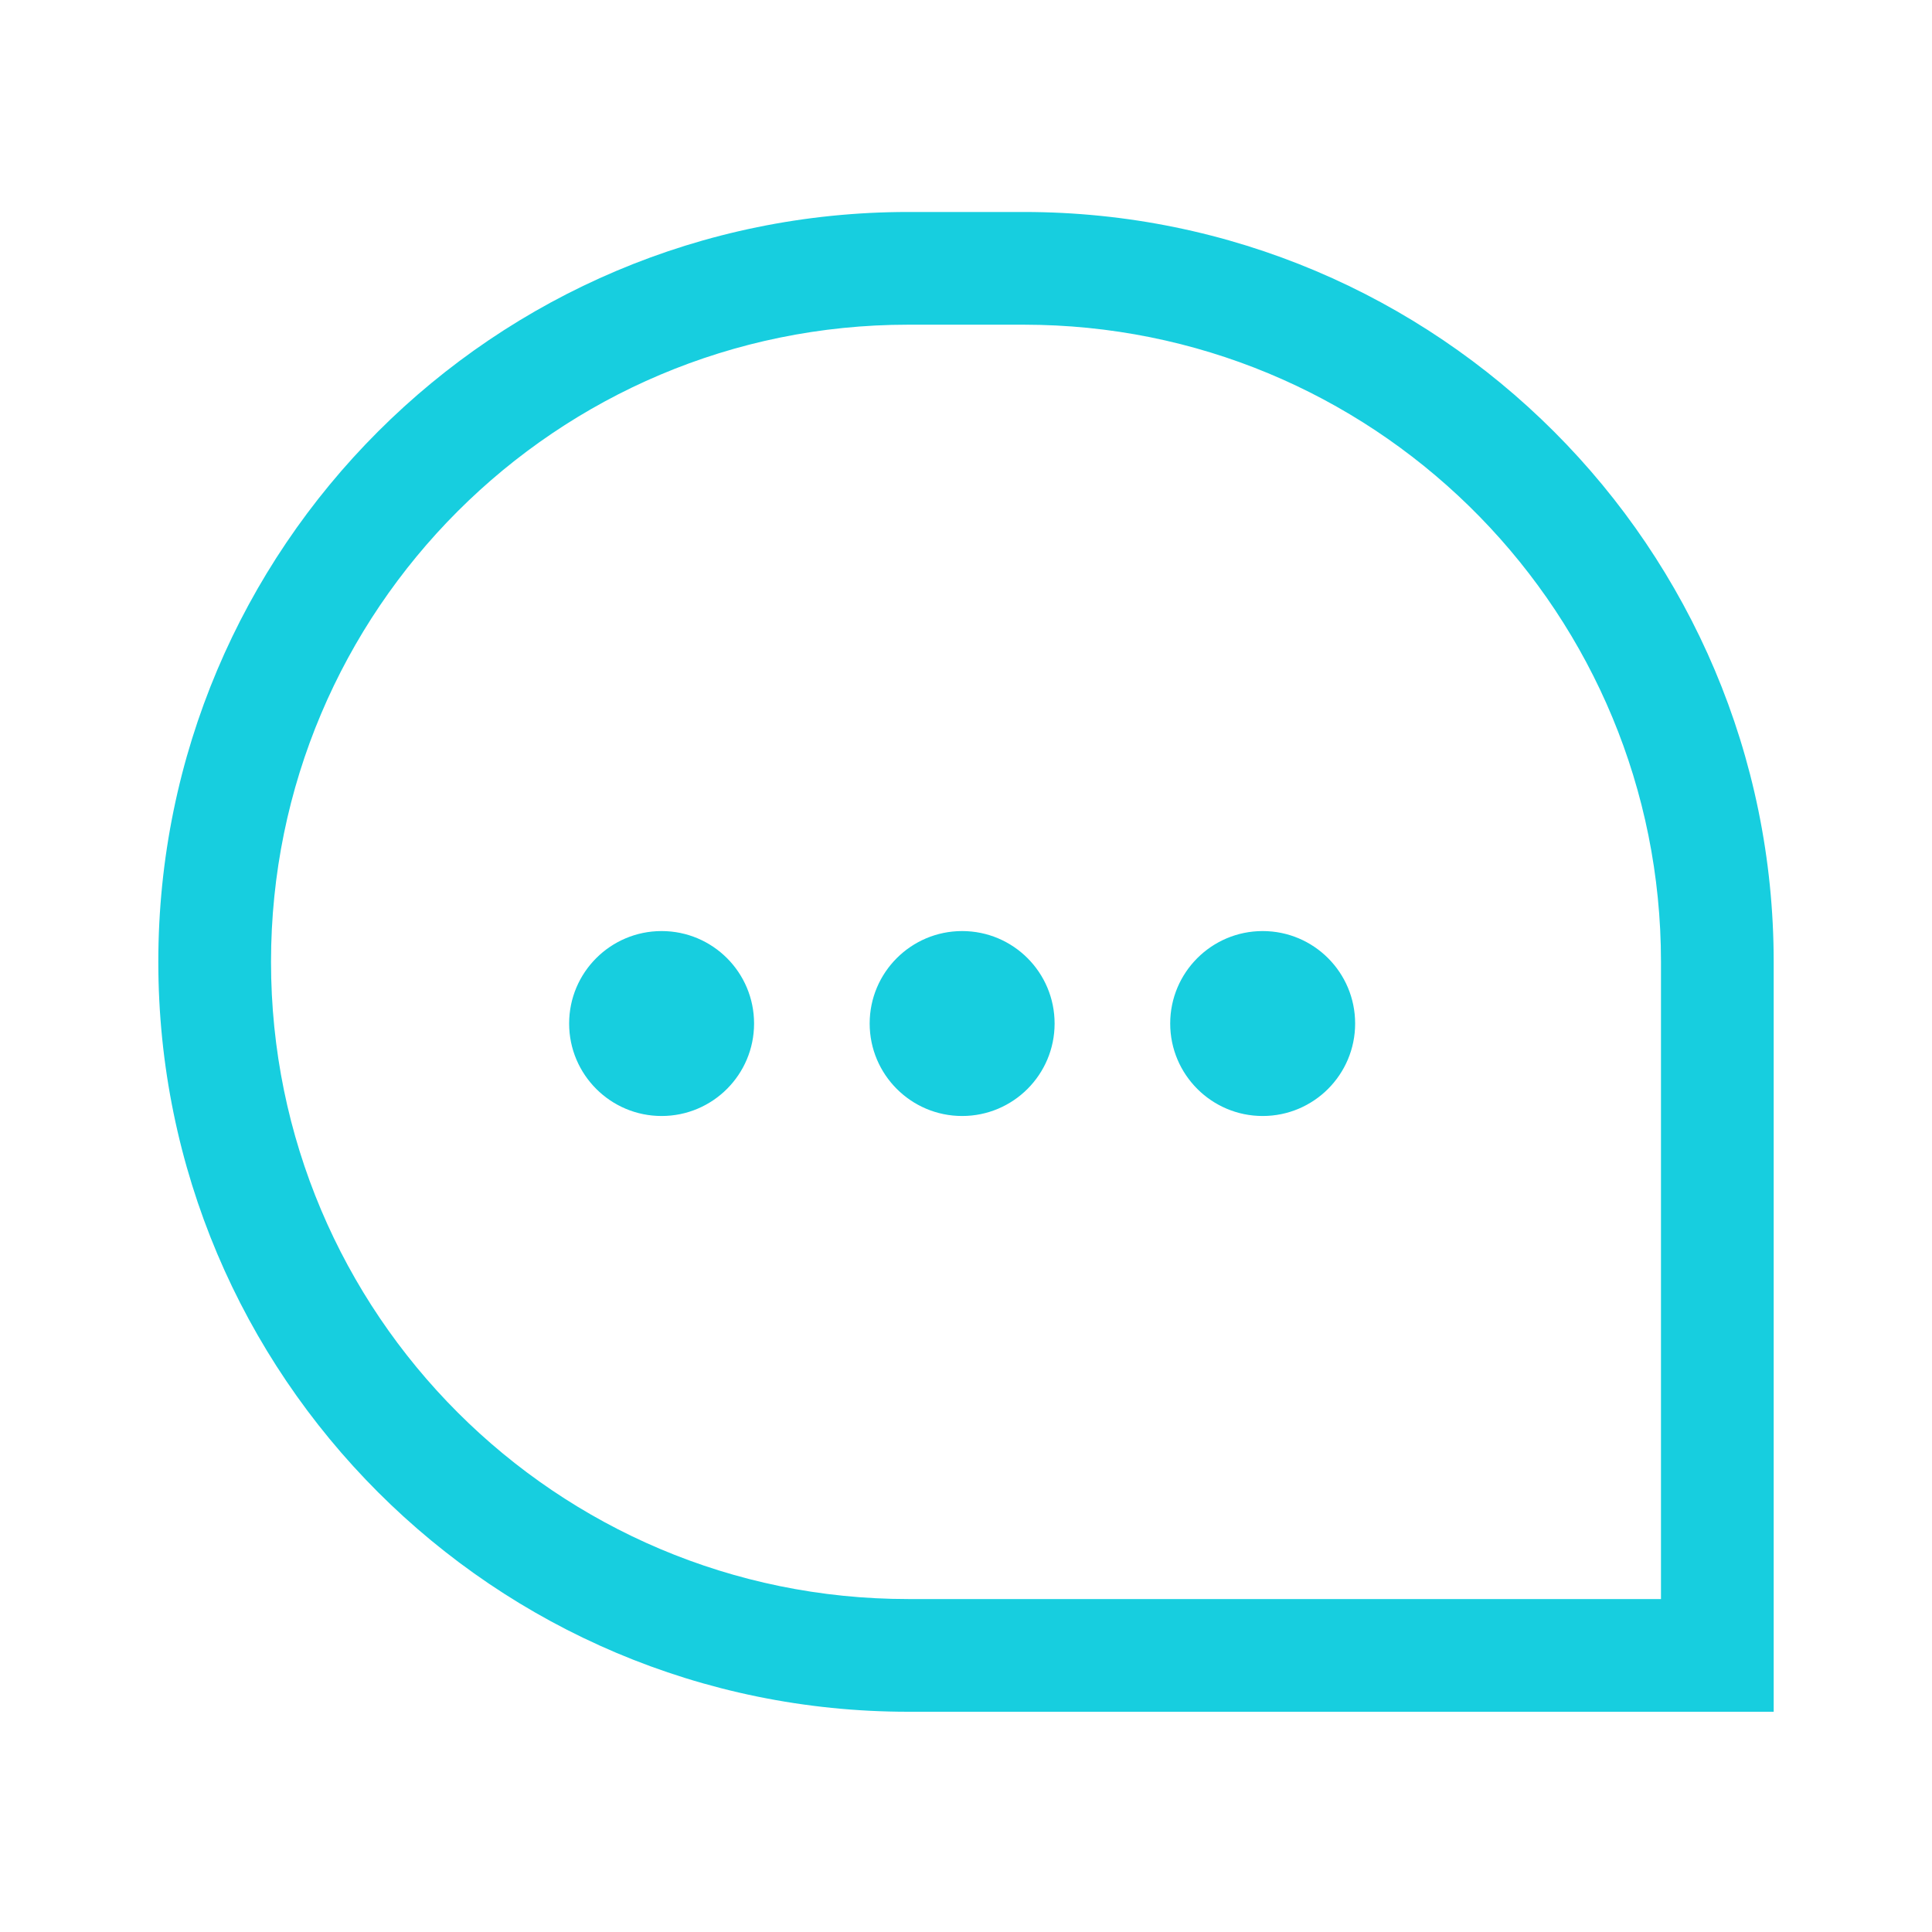 <?xml version="1.0" encoding="UTF-8"?>
<svg width="36px" height="36px" viewBox="0 0 36 36" version="1.1" xmlns="http://www.w3.org/2000/svg" xmlns:xlink="http://www.w3.org/1999/xlink">
    <!-- Generator: sketchtool 62 (101010) - https://sketch.com -->
    <title>60313C98-79AD-46FA-80B1-1BE6DB9A4741</title>
    <desc>Created with sketchtool.</desc>
    <g id="⚪️Element/Icons" stroke="none" stroke-width="1" fill="none" fill-rule="evenodd">
        <g id="Element/Icons" transform="translate(-2374, -844)">
            <g id="ic/36/36_message_on" transform="translate(2374, 844)">
                <g>
                    <polygon id="ic_messagetitle" opacity="0.5" points="0 0 36 0 36 36 0 36"></polygon>
                    <g id="Group-3" transform="translate(2, 3)" fill="#17CEDF">
                        <path d="M17.077,0.95 C24.794,0.95 31.05,7.206 31.05,14.923 L31.05,14.923 L31.05,28.896 L14.923,28.896 C7.206,28.896 0.95,22.64 0.95,14.923 C0.95,7.206 7.206,0.95 14.923,0.95 L14.923,0.95 Z M17.077,3.05 L14.923,3.05 C8.366,3.05 3.05,8.366 3.05,14.923 C3.05,21.48 8.366,26.796 14.923,26.796 L14.923,26.796 L28.95,26.796 L28.95,14.923 C28.95,8.467 23.797,3.214 17.379,3.054 L17.379,3.054 L17.077,3.05 Z M10.328,14.349 C11.28,14.349 12.051,15.12 12.051,16.072 C12.051,17.023 11.28,17.795 10.328,17.795 C9.377,17.795 8.605,17.023 8.605,16.072 C8.605,15.12 9.377,14.349 10.328,14.349 Z M15.928,14.349 C16.88,14.349 17.651,15.12 17.651,16.072 C17.651,17.023 16.88,17.795 15.928,17.795 C14.977,17.795 14.205,17.023 14.205,16.072 C14.205,15.12 14.977,14.349 15.928,14.349 Z M21.528,14.349 C22.48,14.349 23.251,15.12 23.251,16.072 C23.251,17.023 22.48,17.795 21.528,17.795 C20.577,17.795 19.805,17.023 19.805,16.072 C19.805,15.12 20.577,14.349 21.528,14.349 Z" id="Combined-Shape"></path>
                    </g>
                </g>
            </g>
        </g>
    </g>
</svg>